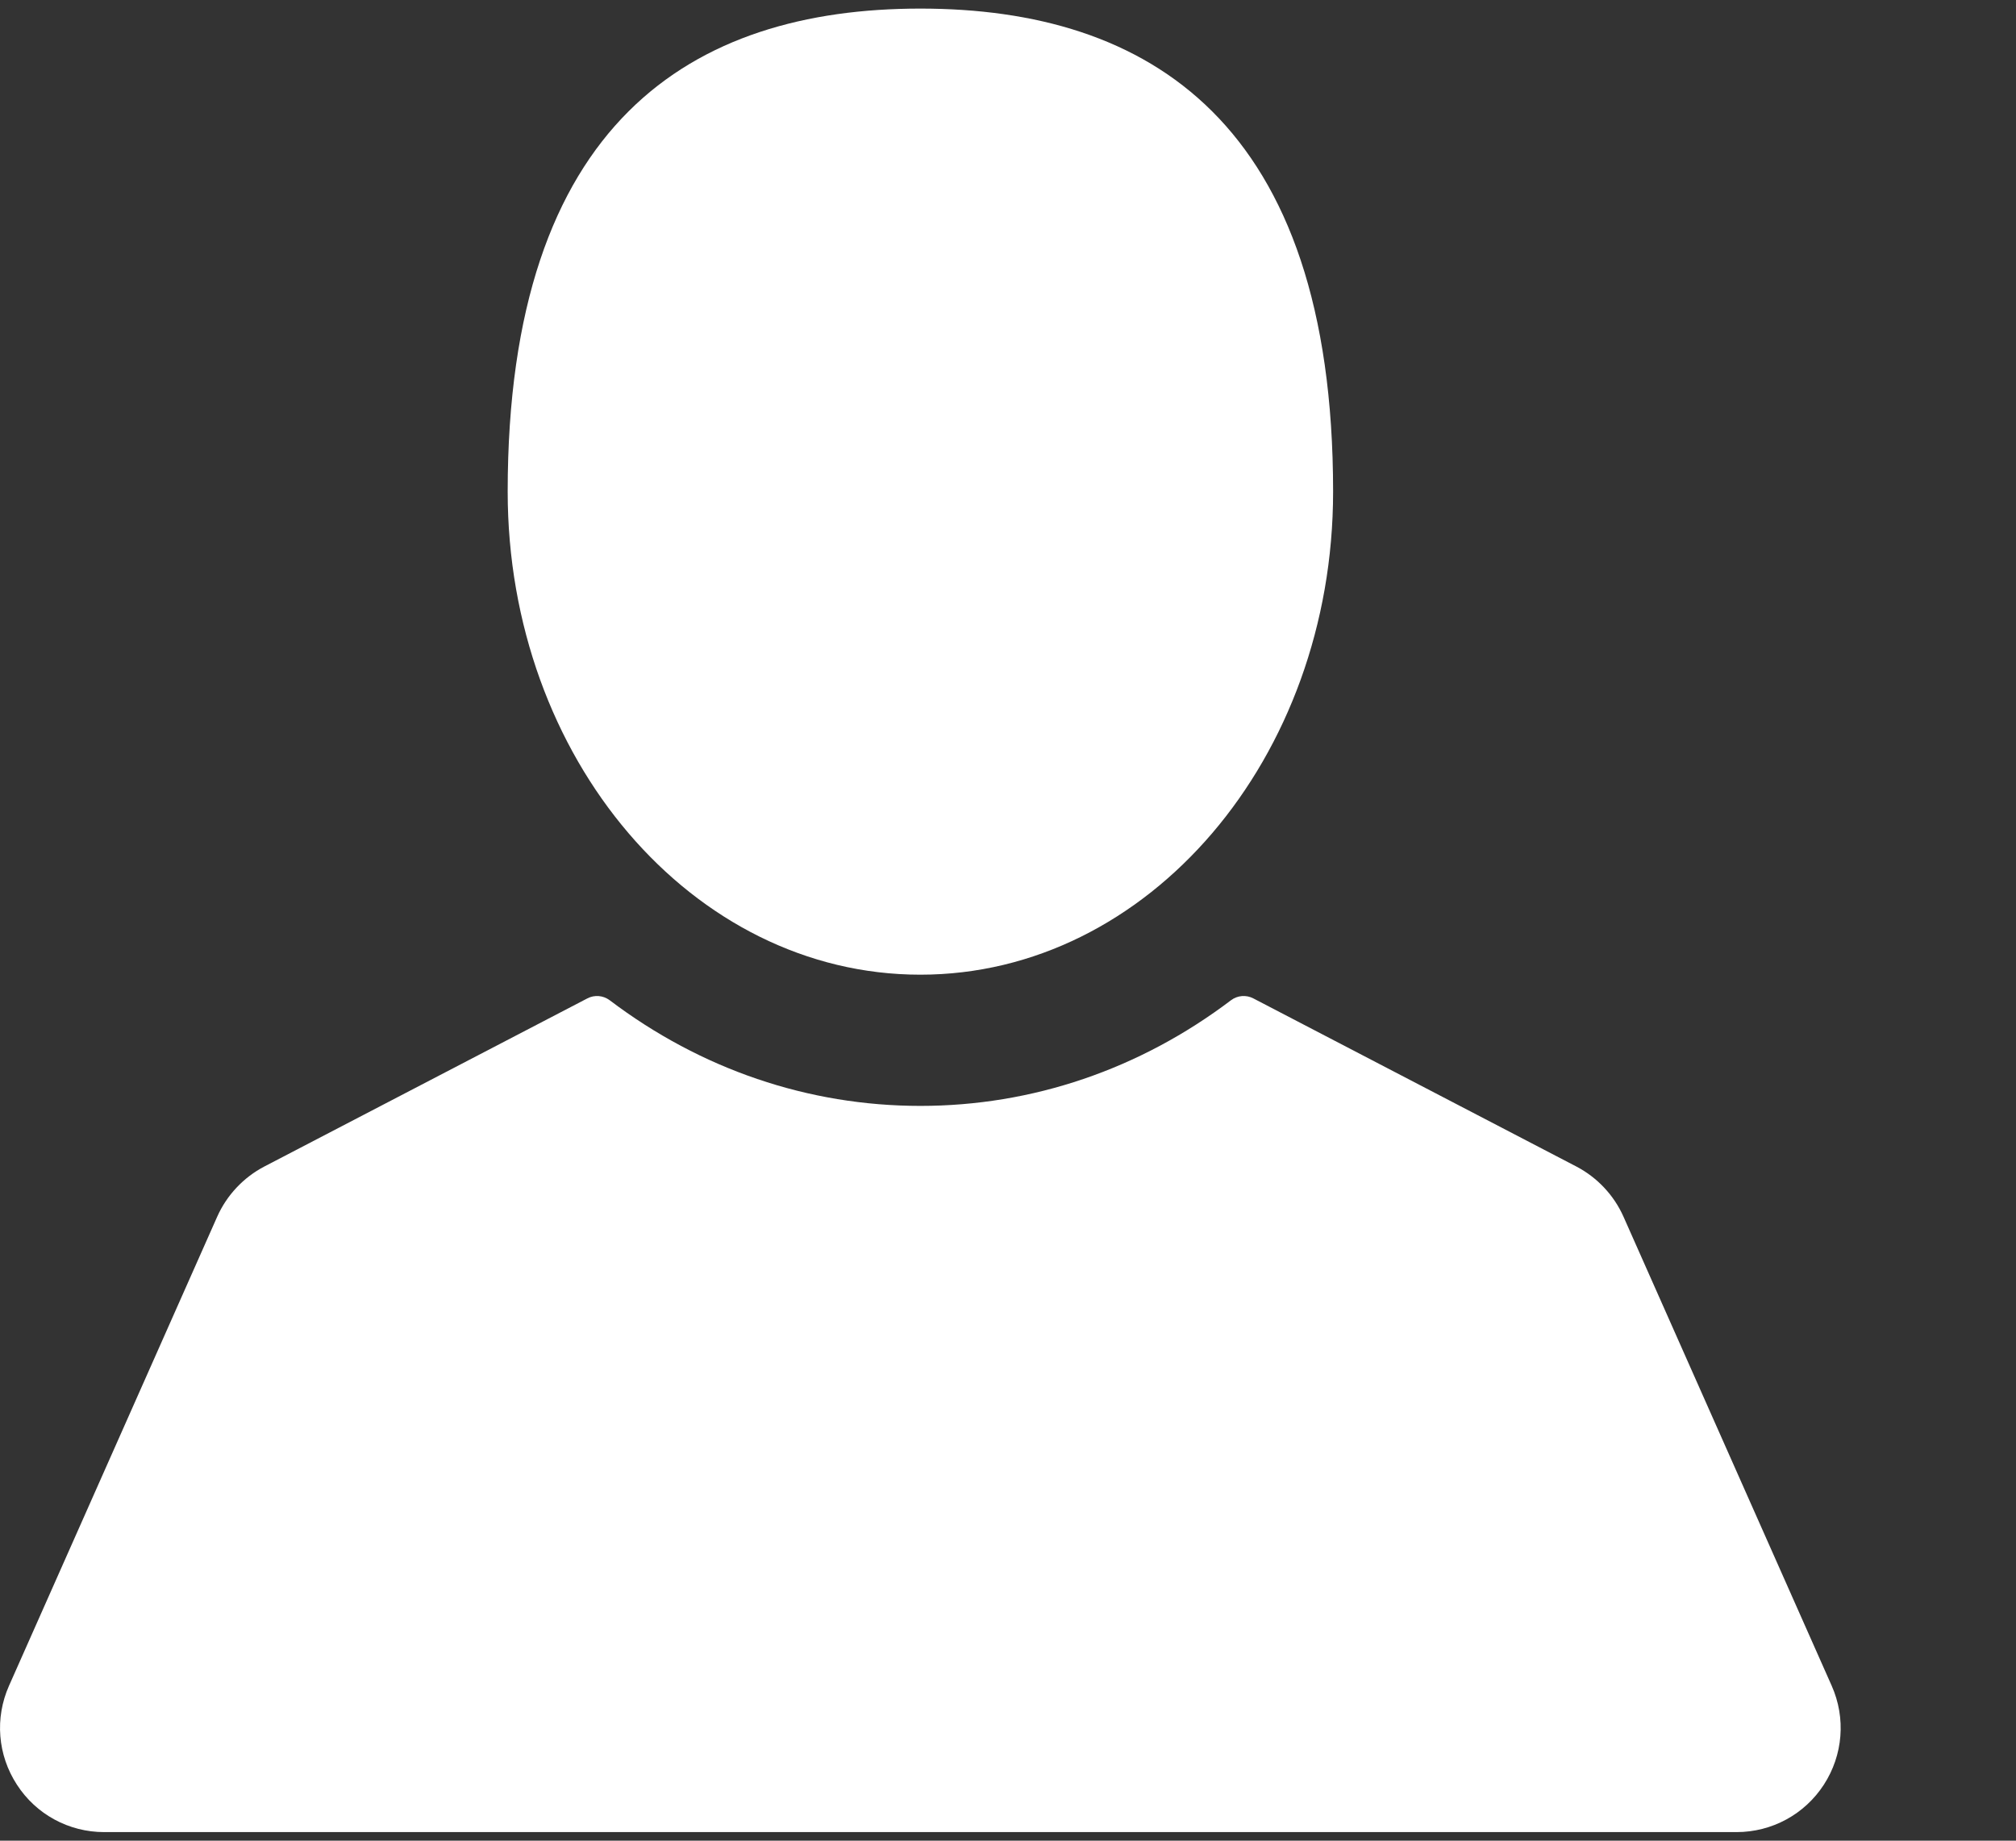 <svg width="23" height="21" viewBox="0 0 23 21" fill="none" xmlns="http://www.w3.org/2000/svg">
<rect x="0" y="0" width="23" height="21" fill="#333333" stroke="none"/>
<path d="M10.5 11.12C13.1 11.12 15.209 8.653 15.209 5.609C15.209 1.388 13.1 0.098 10.5 0.098C7.9 0.098 5.792 1.388 5.792 5.609C5.792 8.653 7.9 11.12 10.5 11.12Z" fill="white"/>
<path d="M20.897 19.232L18.522 13.881C18.413 13.636 18.222 13.433 17.985 13.309L14.298 11.39C14.217 11.348 14.118 11.356 14.045 11.411C13.003 12.2 11.777 12.617 10.5 12.617C9.223 12.617 7.997 12.2 6.955 11.411C6.881 11.356 6.783 11.348 6.702 11.39L3.015 13.309C2.778 13.433 2.587 13.636 2.478 13.881L0.103 19.232C-0.061 19.601 -0.027 20.023 0.193 20.361C0.412 20.7 0.785 20.902 1.188 20.902H19.812C20.215 20.902 20.588 20.7 20.808 20.361C21.027 20.023 21.061 19.601 20.897 19.232Z" fill="white"/>
</svg>
